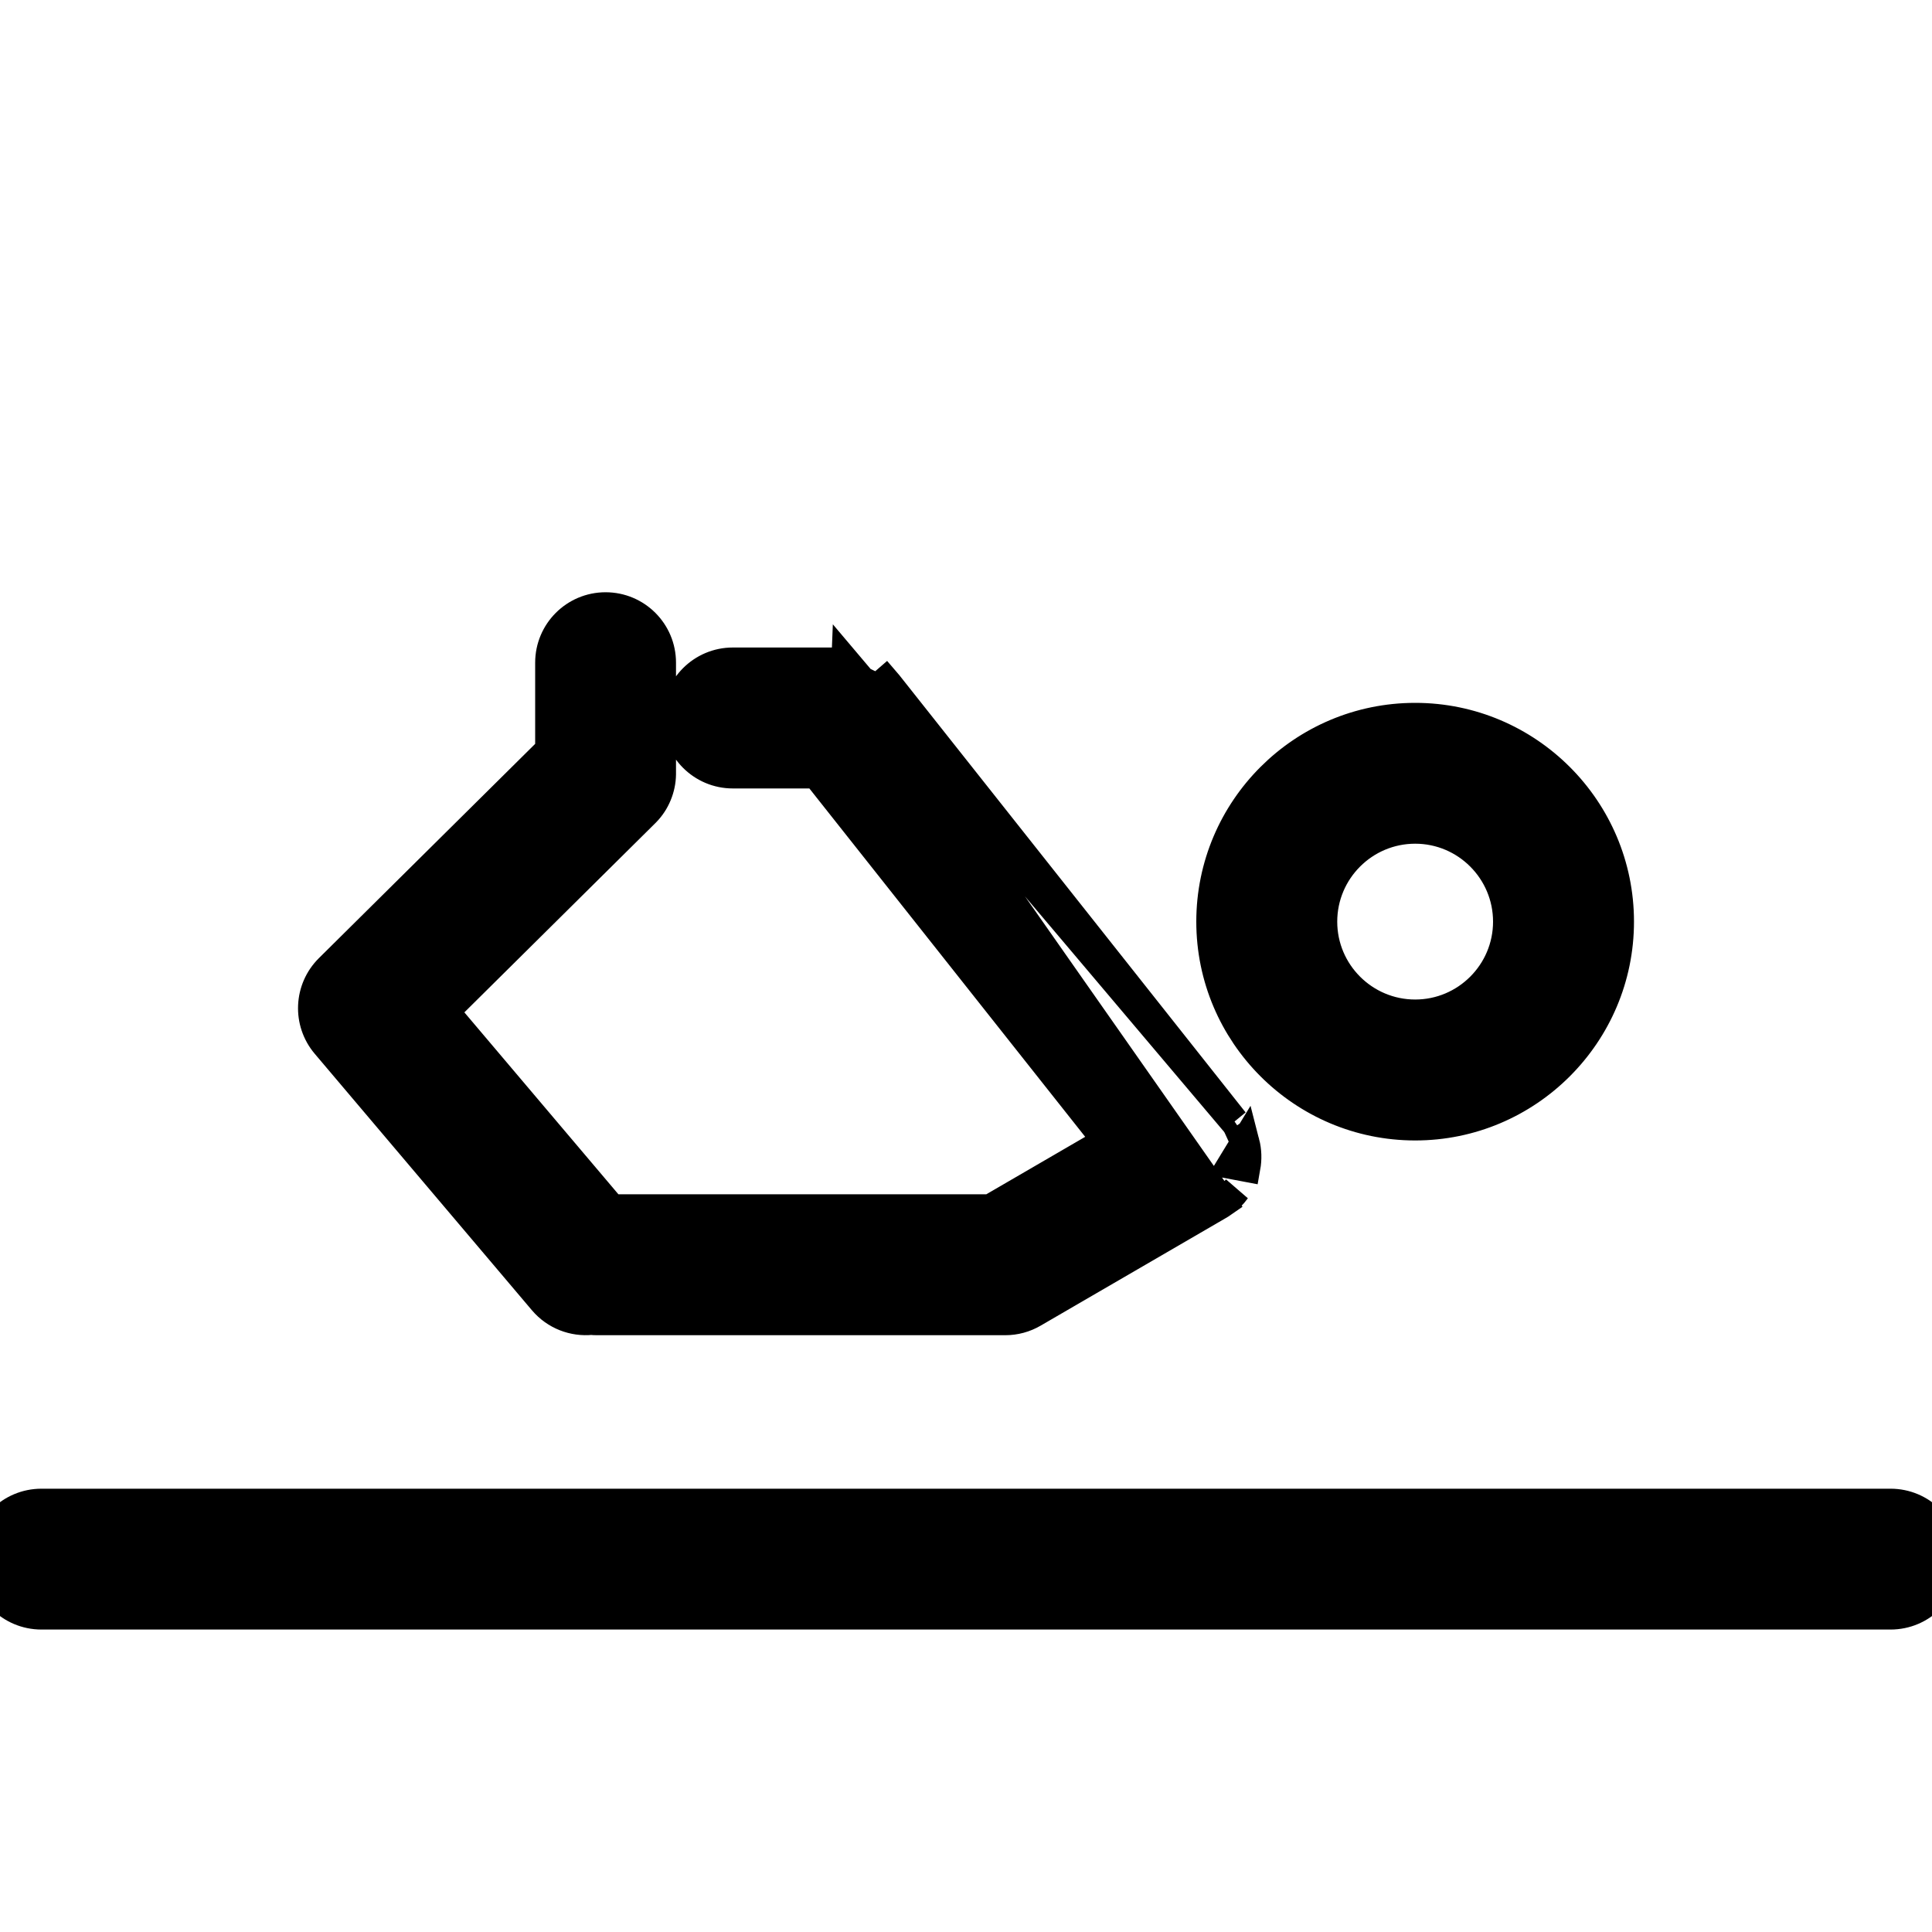 <svg width="20" height="20" viewBox="0 0 20 20" fill="none" xmlns="http://www.w3.org/2000/svg">
<g clip-path="url(#clip0_39_684)">
<path d="M12.653 12.455L12.653 12.455C12.64 12.464 12.627 12.473 12.612 12.481L10.698 13.593C10.698 13.593 10.698 13.593 10.698 13.593C10.609 13.645 10.509 13.672 10.407 13.672L6.179 13.672C6.159 13.672 6.14 13.671 6.121 13.669C5.938 13.687 5.749 13.618 5.621 13.467L3.372 10.811C3.372 10.811 3.372 10.811 3.372 10.811C3.177 10.58 3.192 10.238 3.407 10.025L3.407 10.025L5.69 7.763V6.86C5.69 6.54 5.949 6.281 6.269 6.281C6.589 6.281 6.848 6.54 6.848 6.86V8.004L6.848 8.009L6.848 8.011V8.012V8.015L6.848 8.015C6.847 8.09 6.831 8.162 6.804 8.227L6.804 8.227C6.777 8.293 6.737 8.355 6.684 8.409L6.681 8.412L6.681 8.412L6.679 8.414L6.679 8.414L6.679 8.414L6.676 8.417L6.676 8.417L4.603 10.471L6.332 12.513L10.251 12.513L11.459 11.811L8.451 8.012H7.586C7.266 8.012 7.007 7.752 7.007 7.433C7.007 7.113 7.266 6.853 7.586 6.853H8.726H8.727L12.653 12.455ZM12.653 12.455C12.71 12.417 12.758 12.37 12.796 12.317L12.653 12.455ZM12.889 11.828L12.889 11.828C12.911 11.913 12.913 12 12.898 12.084C12.898 12.084 12.898 12.084 12.898 12.084L12.75 12.056L12.889 11.828ZM12.889 11.828C12.872 11.766 12.845 11.705 12.807 11.649M12.889 11.828L12.807 11.649M12.807 11.649L12.683 11.734L12.807 11.649ZM9.055 7.152L9.169 7.053C9.169 7.053 9.169 7.053 9.169 7.053C9.176 7.061 9.182 7.069 9.188 7.077C9.188 7.077 9.188 7.077 9.188 7.077L12.777 11.609L8.756 6.854L8.75 7.004M9.055 7.152C9.016 7.106 8.968 7.07 8.916 7.045M9.055 7.152C9.06 7.157 9.065 7.163 9.07 7.169L9.055 7.152ZM8.916 7.045L8.981 6.91C8.981 6.91 8.981 6.91 8.981 6.91C8.981 6.91 8.981 6.91 8.981 6.91L8.916 7.045ZM8.916 7.045C8.866 7.021 8.809 7.006 8.75 7.004M8.75 7.004L8.756 6.854L8.75 7.004ZM19.571 16.719C19.891 16.719 20.15 16.46 20.15 16.14C20.15 15.82 19.891 15.561 19.571 15.561H0.429C0.109 15.561 -0.15 15.82 -0.15 16.14C-0.15 16.46 0.109 16.719 0.429 16.719H19.571ZM14.65 7.426C13.483 7.426 12.534 8.374 12.534 9.541C12.534 10.707 13.483 11.656 14.65 11.656C15.816 11.656 16.765 10.707 16.765 9.541C16.765 8.374 15.816 7.426 14.65 7.426ZM14.65 10.497C14.122 10.497 13.693 10.068 13.693 9.541C13.693 9.013 14.122 8.584 14.65 8.584C15.177 8.584 15.606 9.013 15.606 9.541C15.606 10.068 15.177 10.497 14.65 10.497Z" fill="black" stroke="black" stroke-width="0.3"/>
</g>
<defs>
<clipPath id="clip0_39_684">
<rect width="20" height="20" fill="white"/>
</clipPath>
</defs>
</svg>
